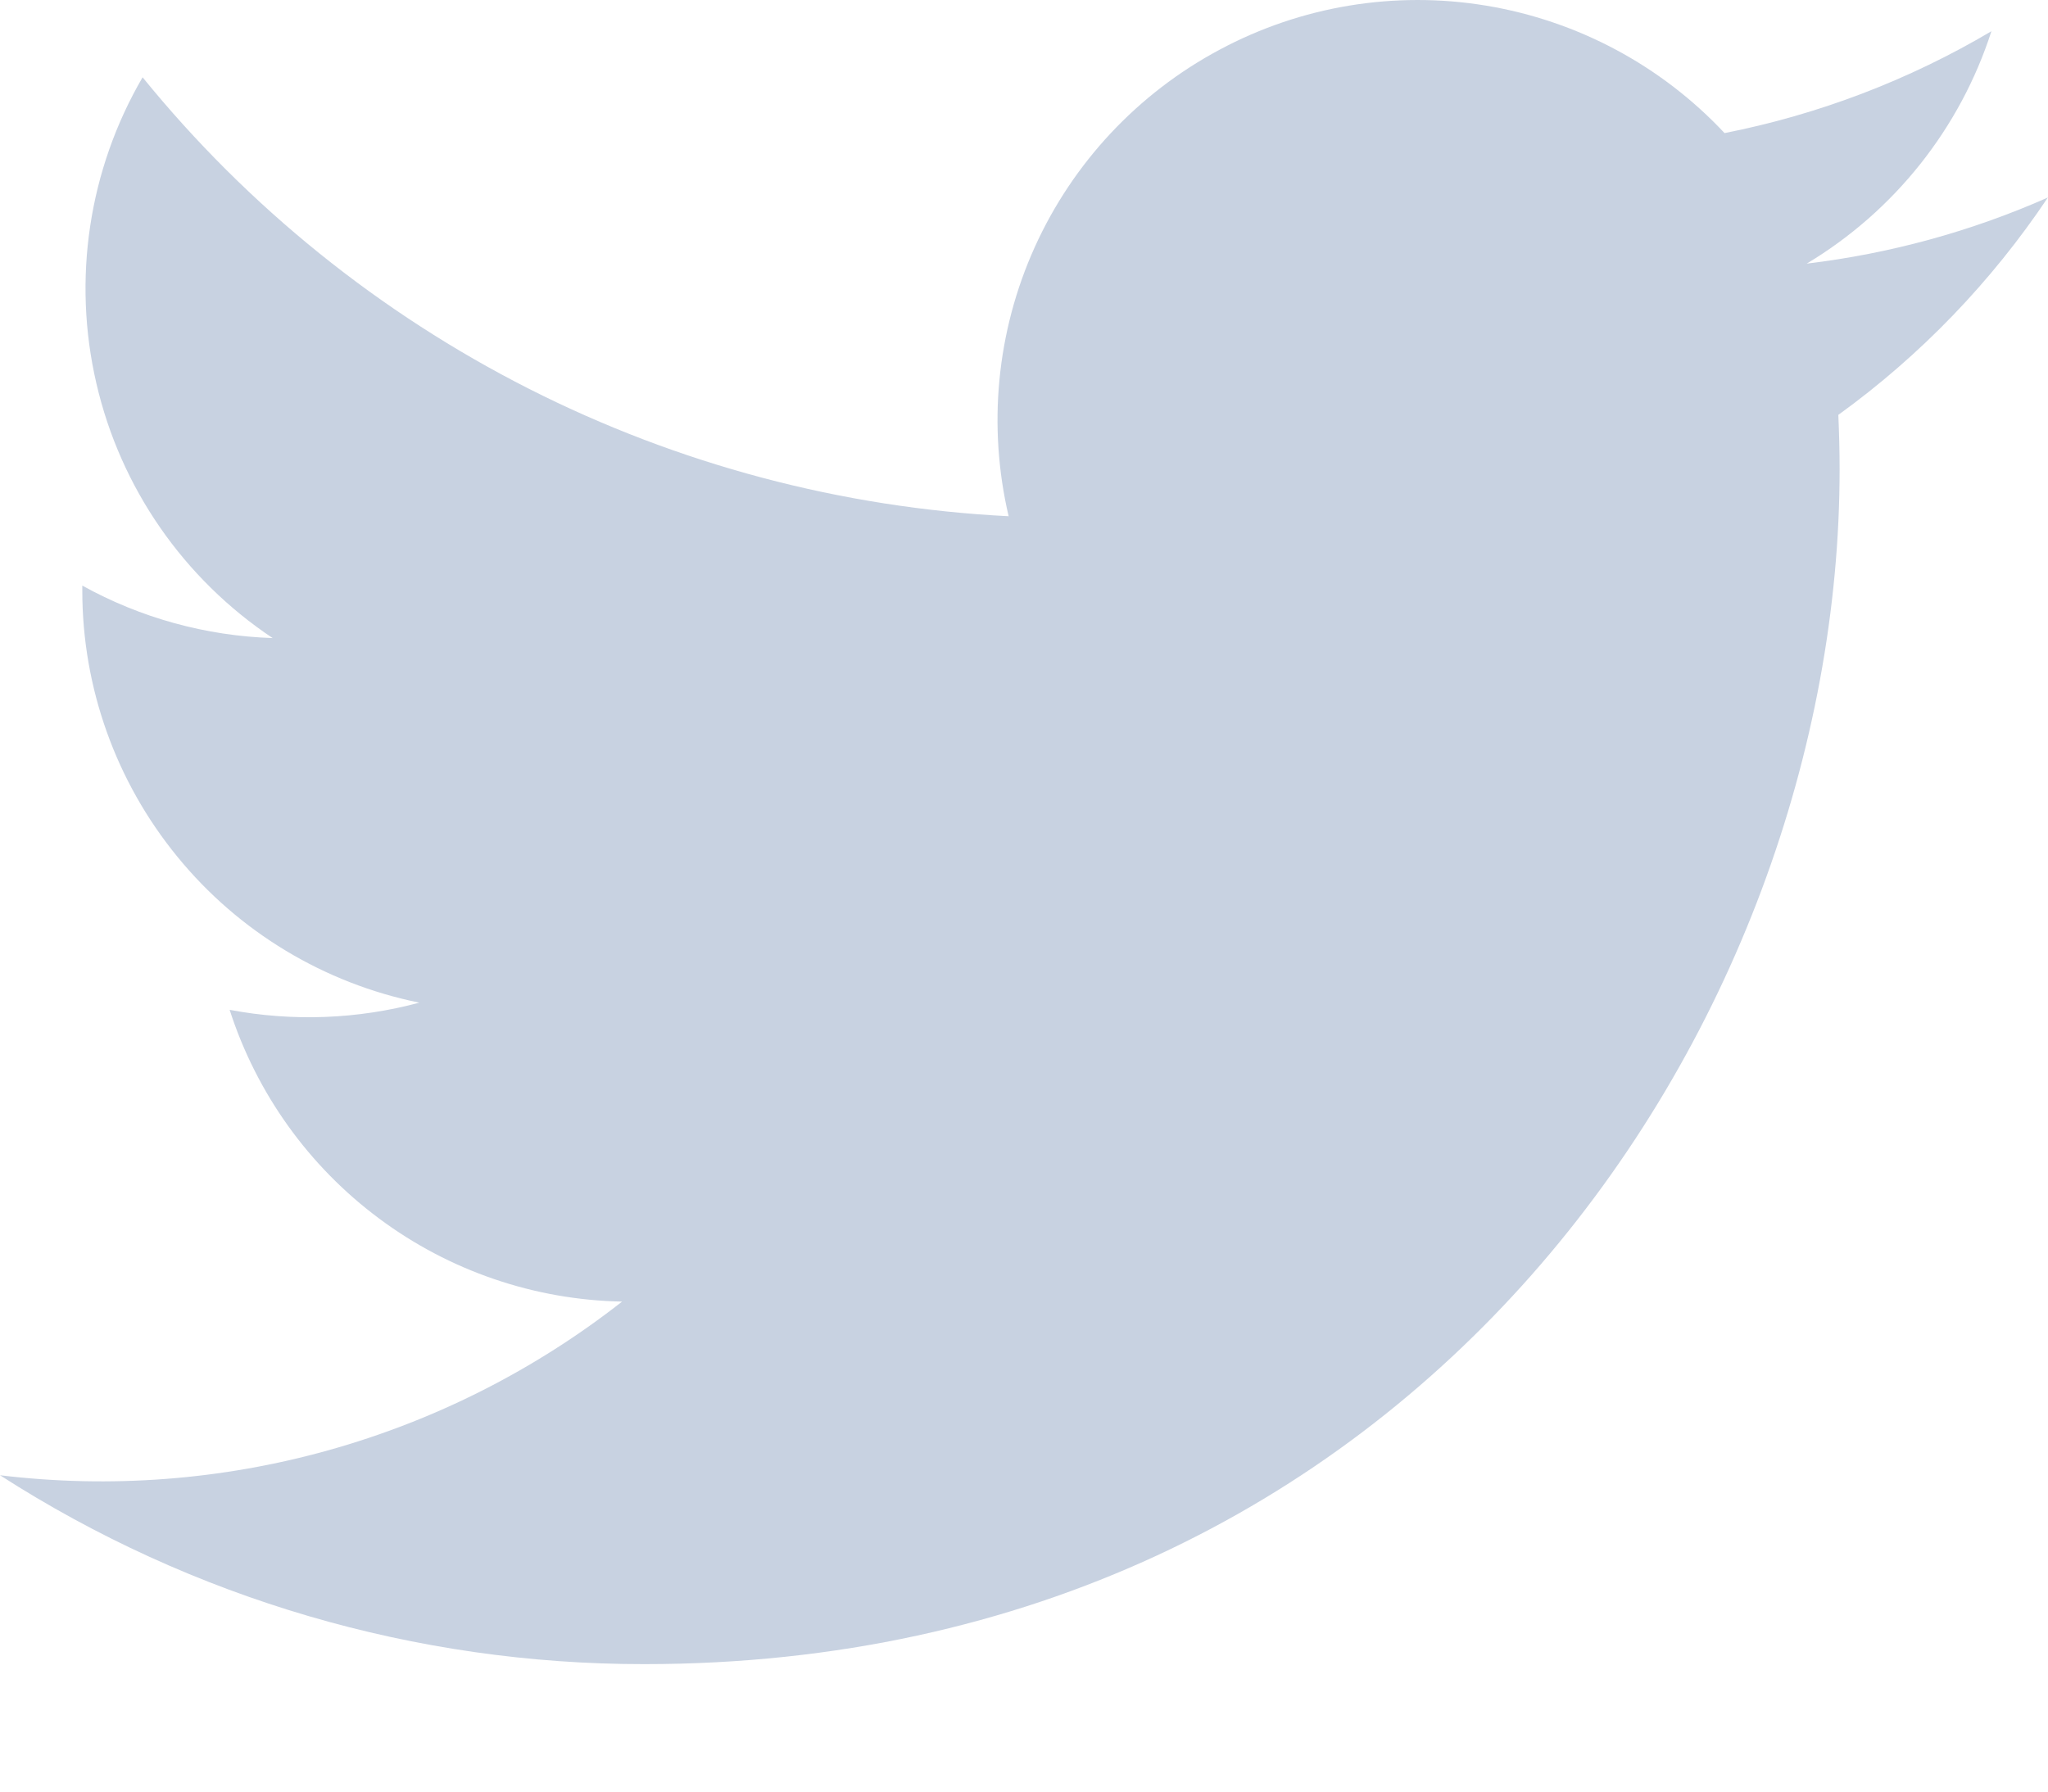 <svg width="16" height="14" viewBox="0 0 16 14" fill="none" xmlns="http://www.w3.org/2000/svg">
<path fill-rule="evenodd" clip-rule="evenodd" d="M16 1.543C15.401 1.808 14.766 1.982 14.115 2.06C14.8 1.649 15.313 1.004 15.558 0.244C14.913 0.626 14.208 0.895 13.473 1.04C12.979 0.512 12.324 0.162 11.61 0.044C10.897 -0.074 10.164 0.047 9.527 0.389C8.889 0.73 8.382 1.272 8.084 1.931C7.786 2.591 7.715 3.33 7.88 4.034C6.575 3.968 5.298 3.629 4.132 3.038C2.967 2.447 1.938 1.618 1.114 0.604C0.693 1.326 0.564 2.182 0.753 2.996C0.941 3.811 1.434 4.522 2.13 4.986C1.609 4.969 1.099 4.829 0.643 4.576V4.617C0.643 5.374 0.906 6.109 1.386 6.695C1.865 7.282 2.533 7.684 3.276 7.835C2.793 7.965 2.286 7.984 1.794 7.891C2.004 8.543 2.412 9.113 2.962 9.522C3.511 9.931 4.175 10.158 4.86 10.171C4.179 10.705 3.399 11.1 2.565 11.333C1.731 11.566 0.86 11.632 0 11.528C1.501 12.493 3.248 13.005 5.032 13.004C11.07 13.004 14.372 8.004 14.372 3.667C14.372 3.524 14.368 3.382 14.362 3.242C15.005 2.777 15.559 2.201 16 1.542V1.543Z" fill="#C8D2E1"/>
</svg>
